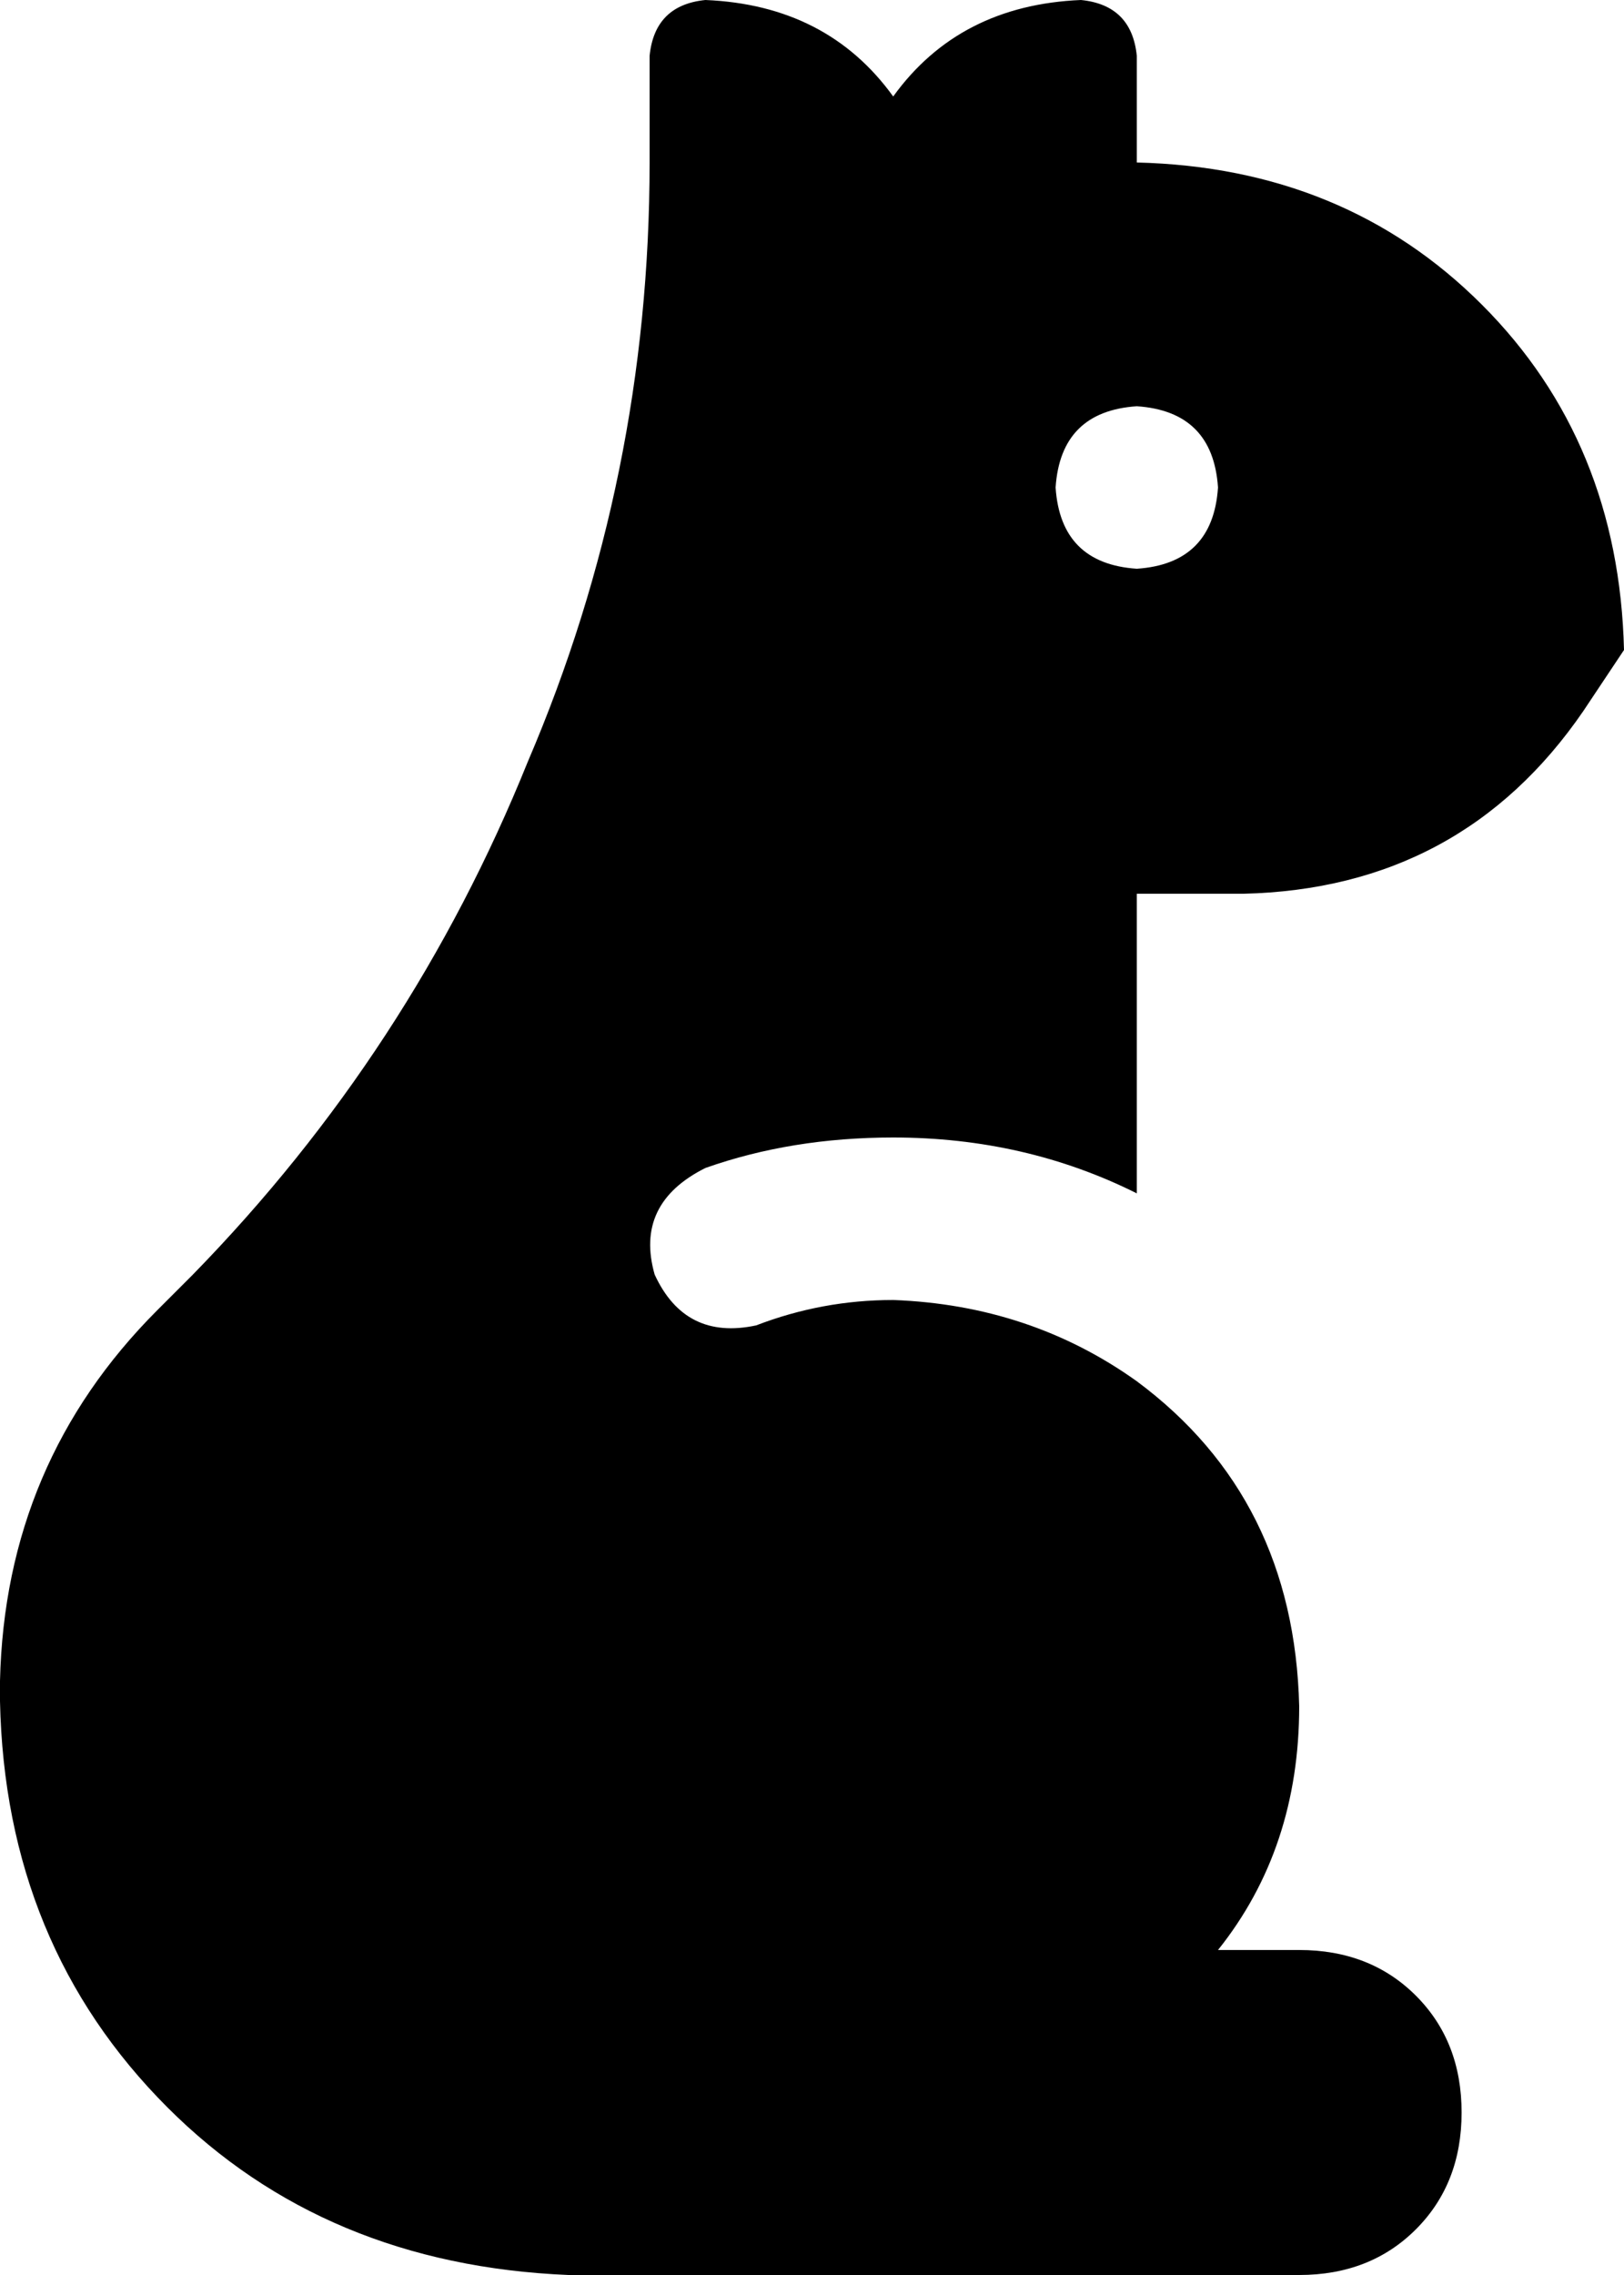 <svg xmlns="http://www.w3.org/2000/svg" viewBox="0 0 320 448">
    <path d="M 128 11 Q 129 1 139 0 Q 163 1 176 19 Q 189 1 213 0 Q 223 1 224 11 L 224 32 Q 265 33 292 60 Q 319 87 320 128 L 312 140 Q 288 175 245 176 L 224 176 L 224 235 Q 202 224 176 224 Q 156 224 139 230 Q 125 237 129 251 Q 135 264 149 261 Q 162 256 176 256 Q 203 257 224 272 Q 255 295 256 336 Q 256 364 240 384 L 256 384 Q 270 384 279 393 Q 288 402 288 416 Q 288 430 279 439 Q 270 448 256 448 L 184 448 L 160 448 L 128 448 L 113 448 L 112 448 L 112 448 Q 64 446 33 415 Q 1 383 0 335 L 0 331 Q 1 288 31 258 L 38 251 Q 81 207 104 150 Q 128 94 128 32 L 128 11 L 128 11 Z M 224 112 Q 239 111 240 96 Q 239 81 224 80 Q 209 81 208 96 Q 209 111 224 112 L 224 112 Z"/>
</svg>
